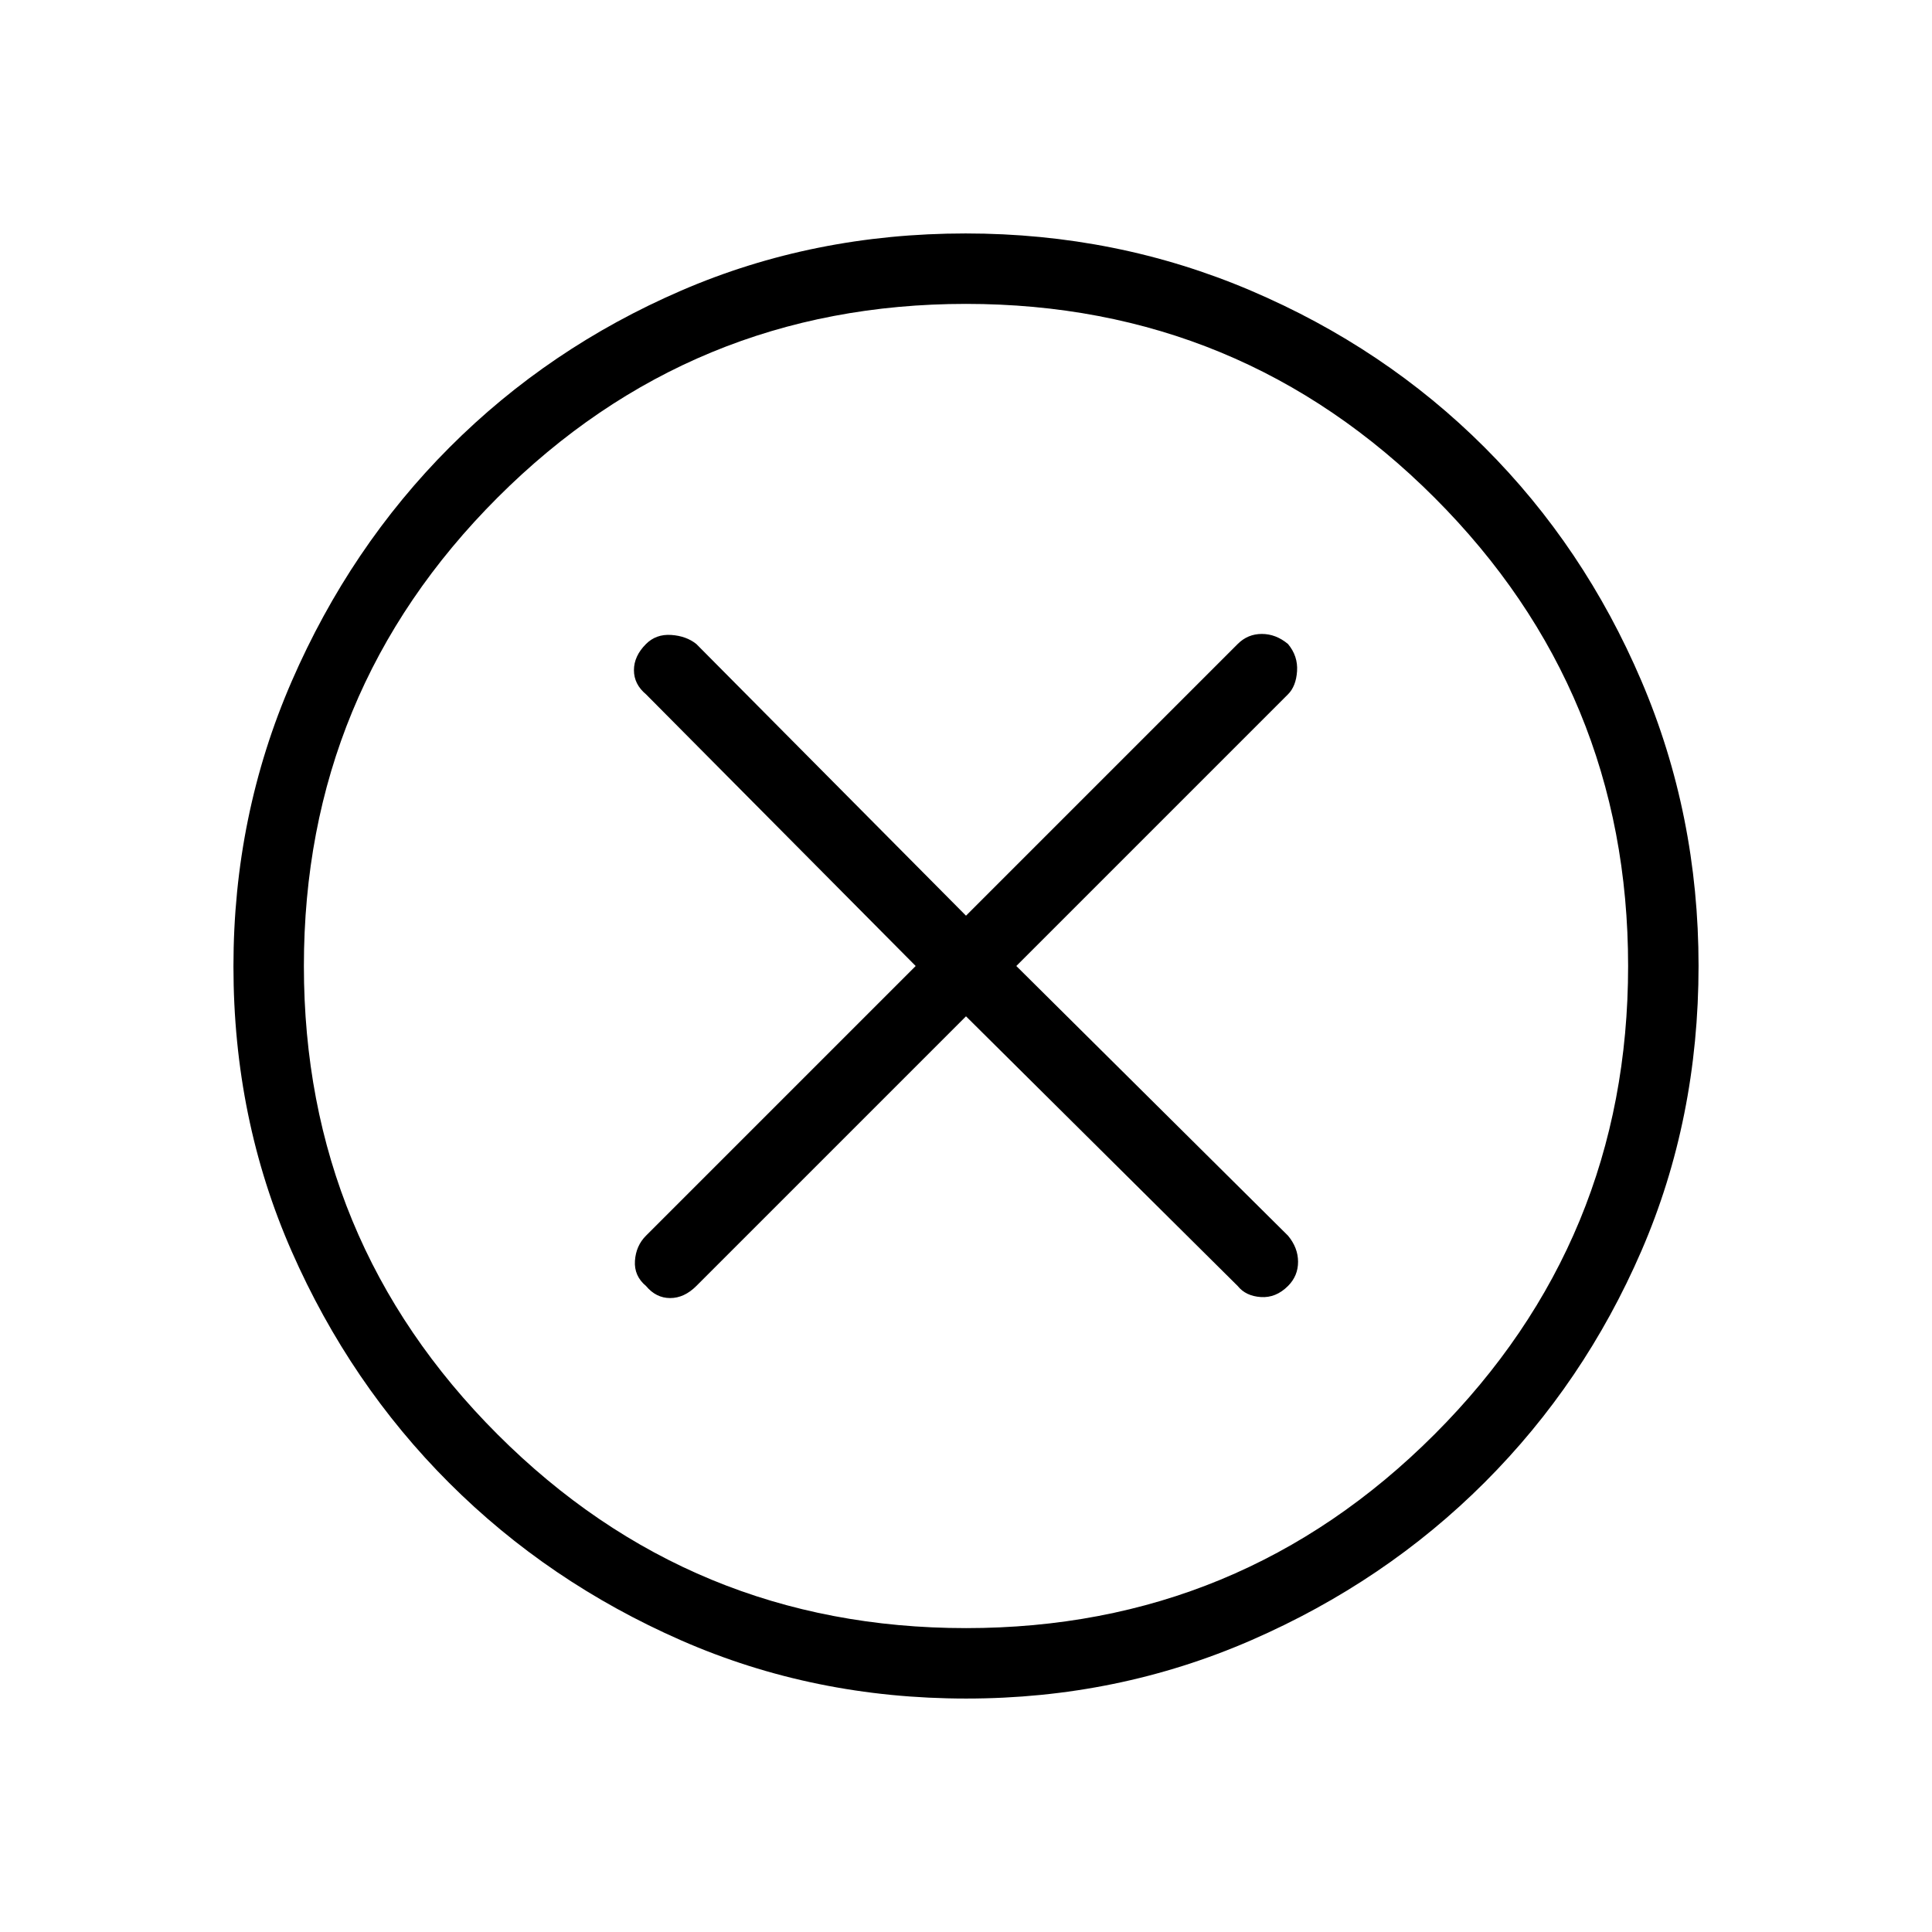 <svg xmlns="http://www.w3.org/2000/svg" height="48" viewBox="0 -960 960 960" width="48"><path d="m480-455 135 134q4 5 11.5 5.5T640-321q5-5 5-12t-5-13L505-480l135-135q4-4 4.5-11.5T640-640q-6-5-13-5t-12 5L480-505 346-640q-5-4-12.5-4.5T321-640q-6 6-6 13t6 12l134 135-134 134q-5 5-5.5 12.5T321-321q5 6 12 6t13-6l134-134Zm.17 339q-75.81 0-141.71-28.91T223.23-223.1q-49.34-49.28-78.28-115.09Q116-404.01 116-479.83q0-75.07 28.97-141.69t78.35-116.13q49.38-49.5 115.09-77.92Q404.13-844 479.83-844q75.06 0 141.67 28.39 66.62 28.39 116.13 77.85 49.52 49.46 77.94 116.02Q844-555.18 844-480.09q0 76.09-28.39 141.65t-77.84 114.99Q688.33-174.01 621.79-145q-66.55 29-141.62 29Zm-.17-35q136.51 0 232.76-96.24Q809-343.49 809-480t-96.24-232.76Q616.51-809 480-809t-232.76 96.24Q151-616.51 151-480t96.24 232.76Q343.49-151 480-151Zm0-329Z"/></svg>